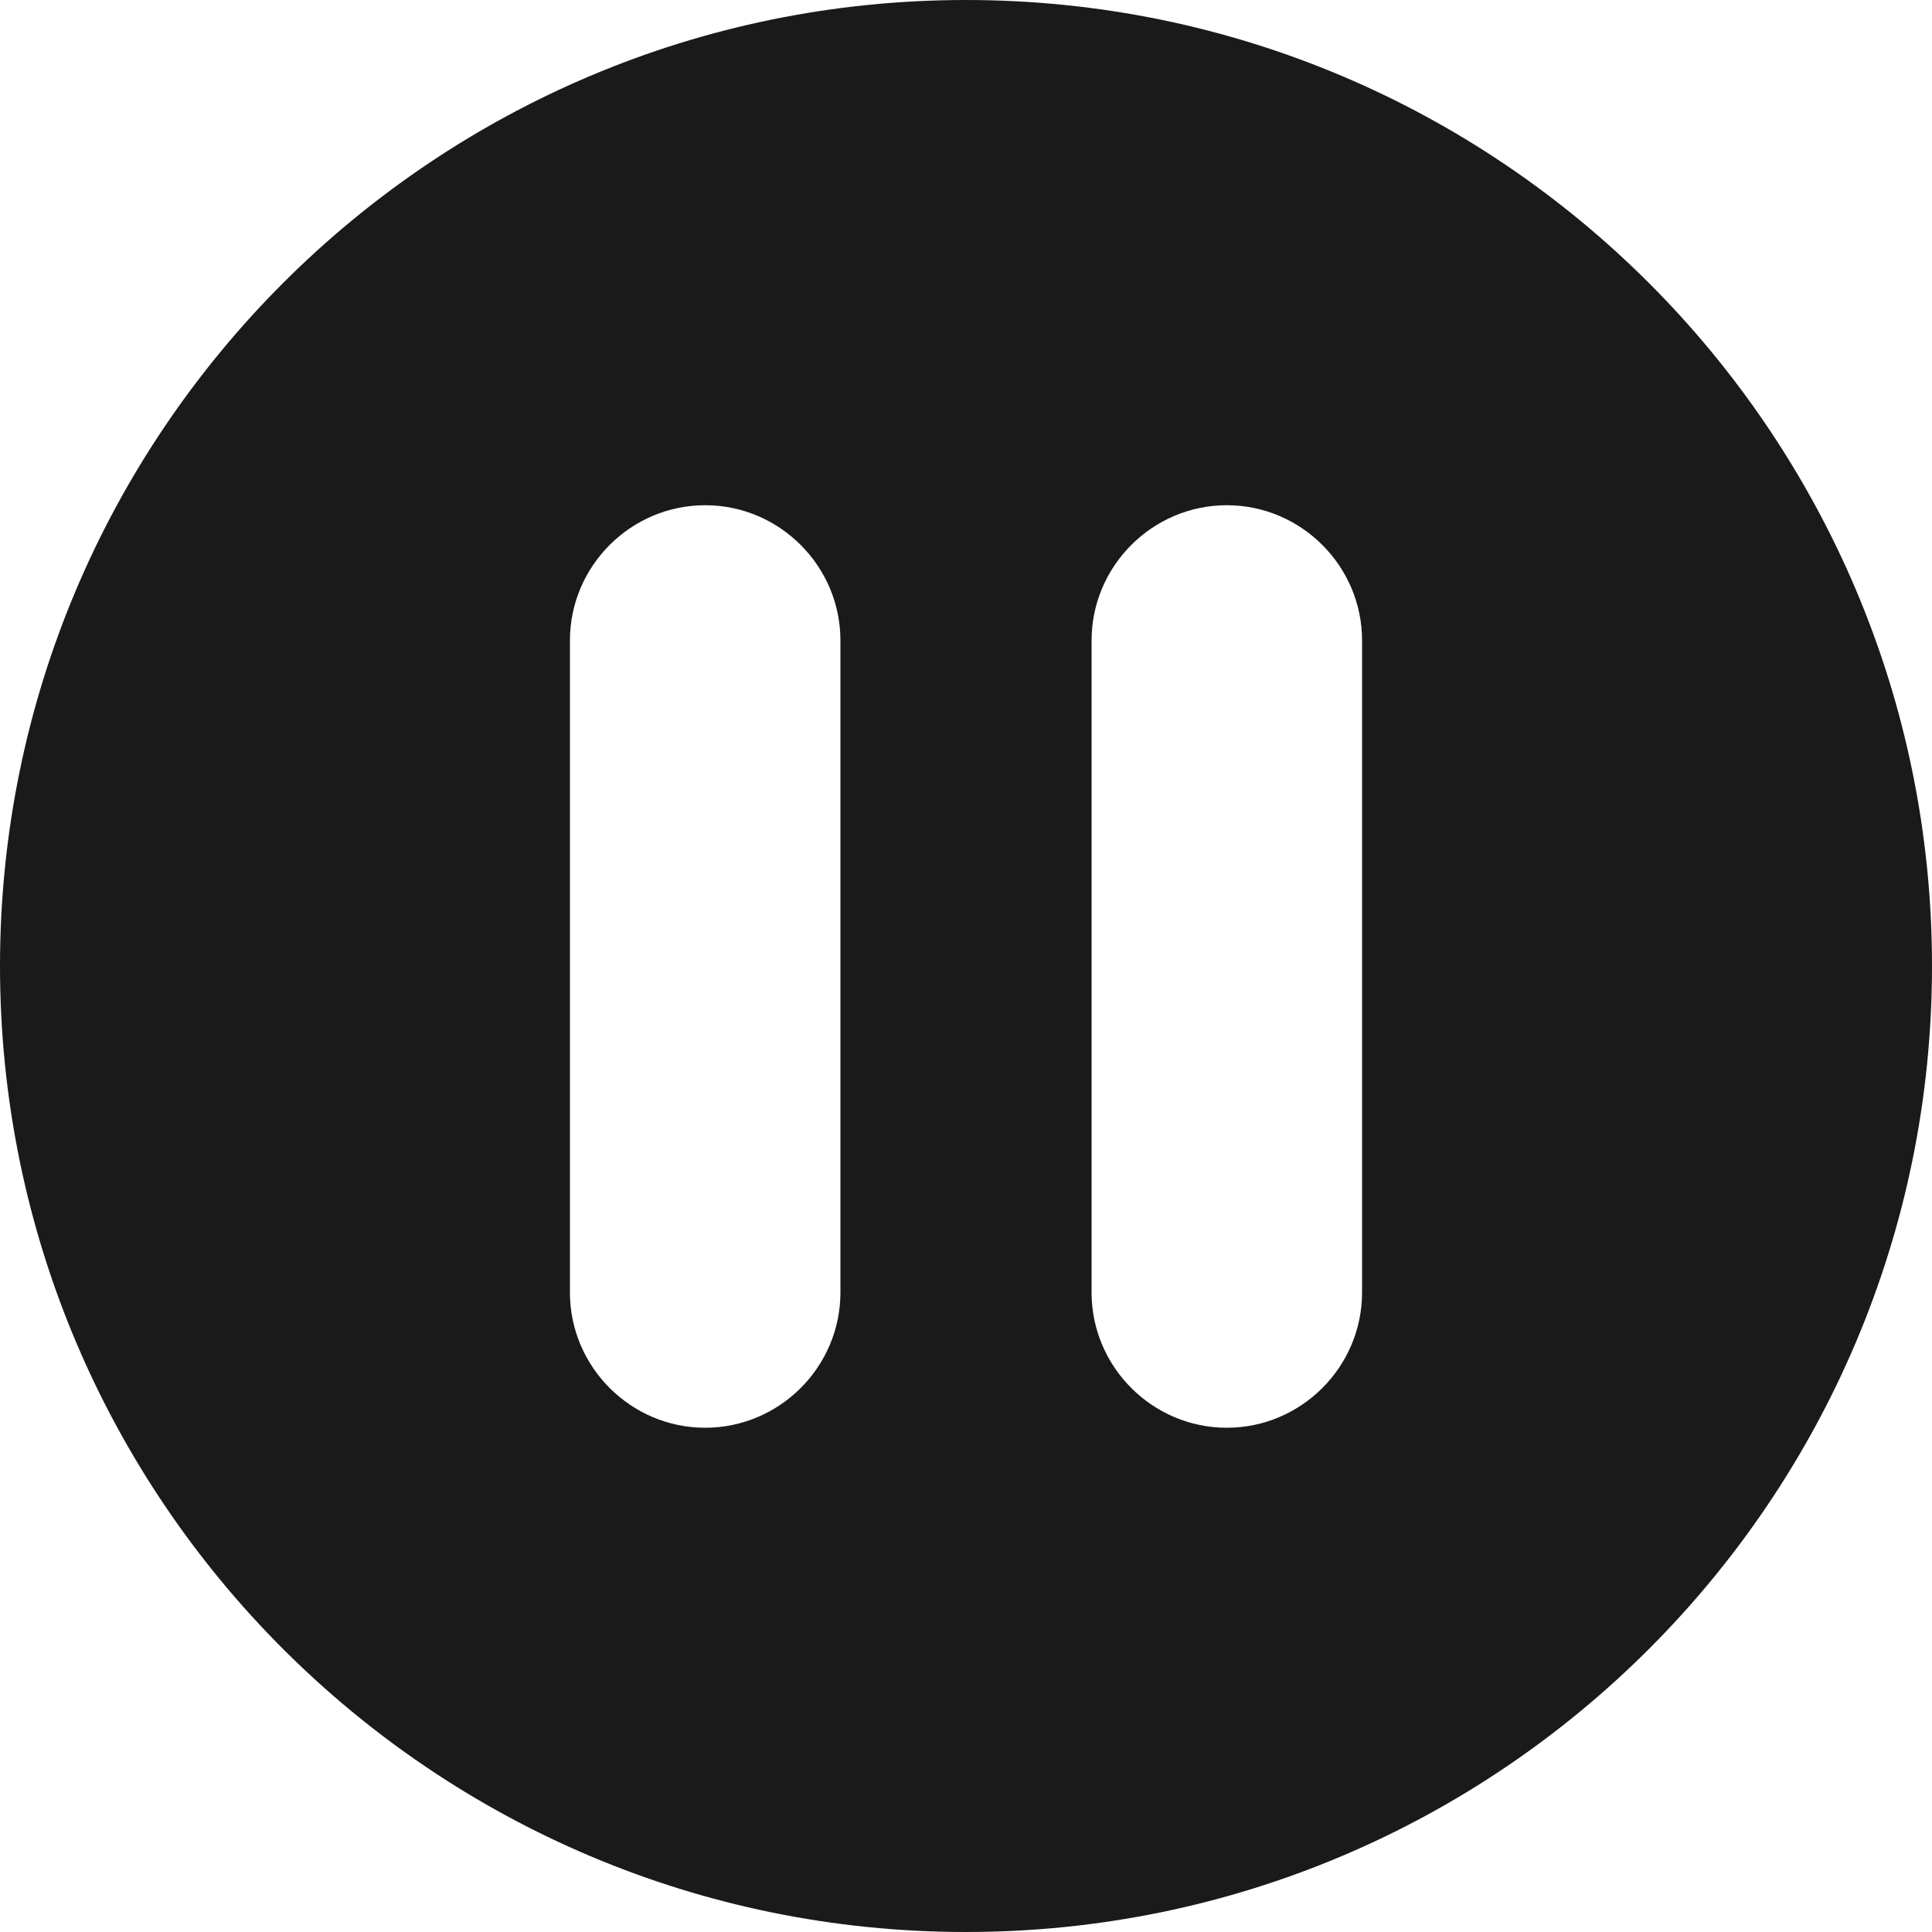 <?xml version="1.0" encoding="UTF-8"?>
<svg id="Layer_2" data-name="Layer 2" xmlns="http://www.w3.org/2000/svg" version="1.1" viewBox="0 0 200 200">
  <defs>
    <style>
      .cls-1 {
        fill: #1a1a1a;
        stroke-width: 0px;
      }
    </style>
  </defs>
  <path class="cls-1" d="M100,0C44.8,0,0,44.8,0,100s44.8,100,100,100,100-44.8,100-100S155.2,0,100,0ZM87,133.8c0,7.7-6.3,14-14,14s-14-6.3-14-14v-67.5c0-7.7,6.3-14,14-14s14,6.3,14,14v67.5ZM141,133.8c0,7.7-6.3,14-14,14s-14-6.3-14-14v-67.5c0-7.7,6.3-14,14-14s14,6.3,14,14v67.5Z"/>
</svg>